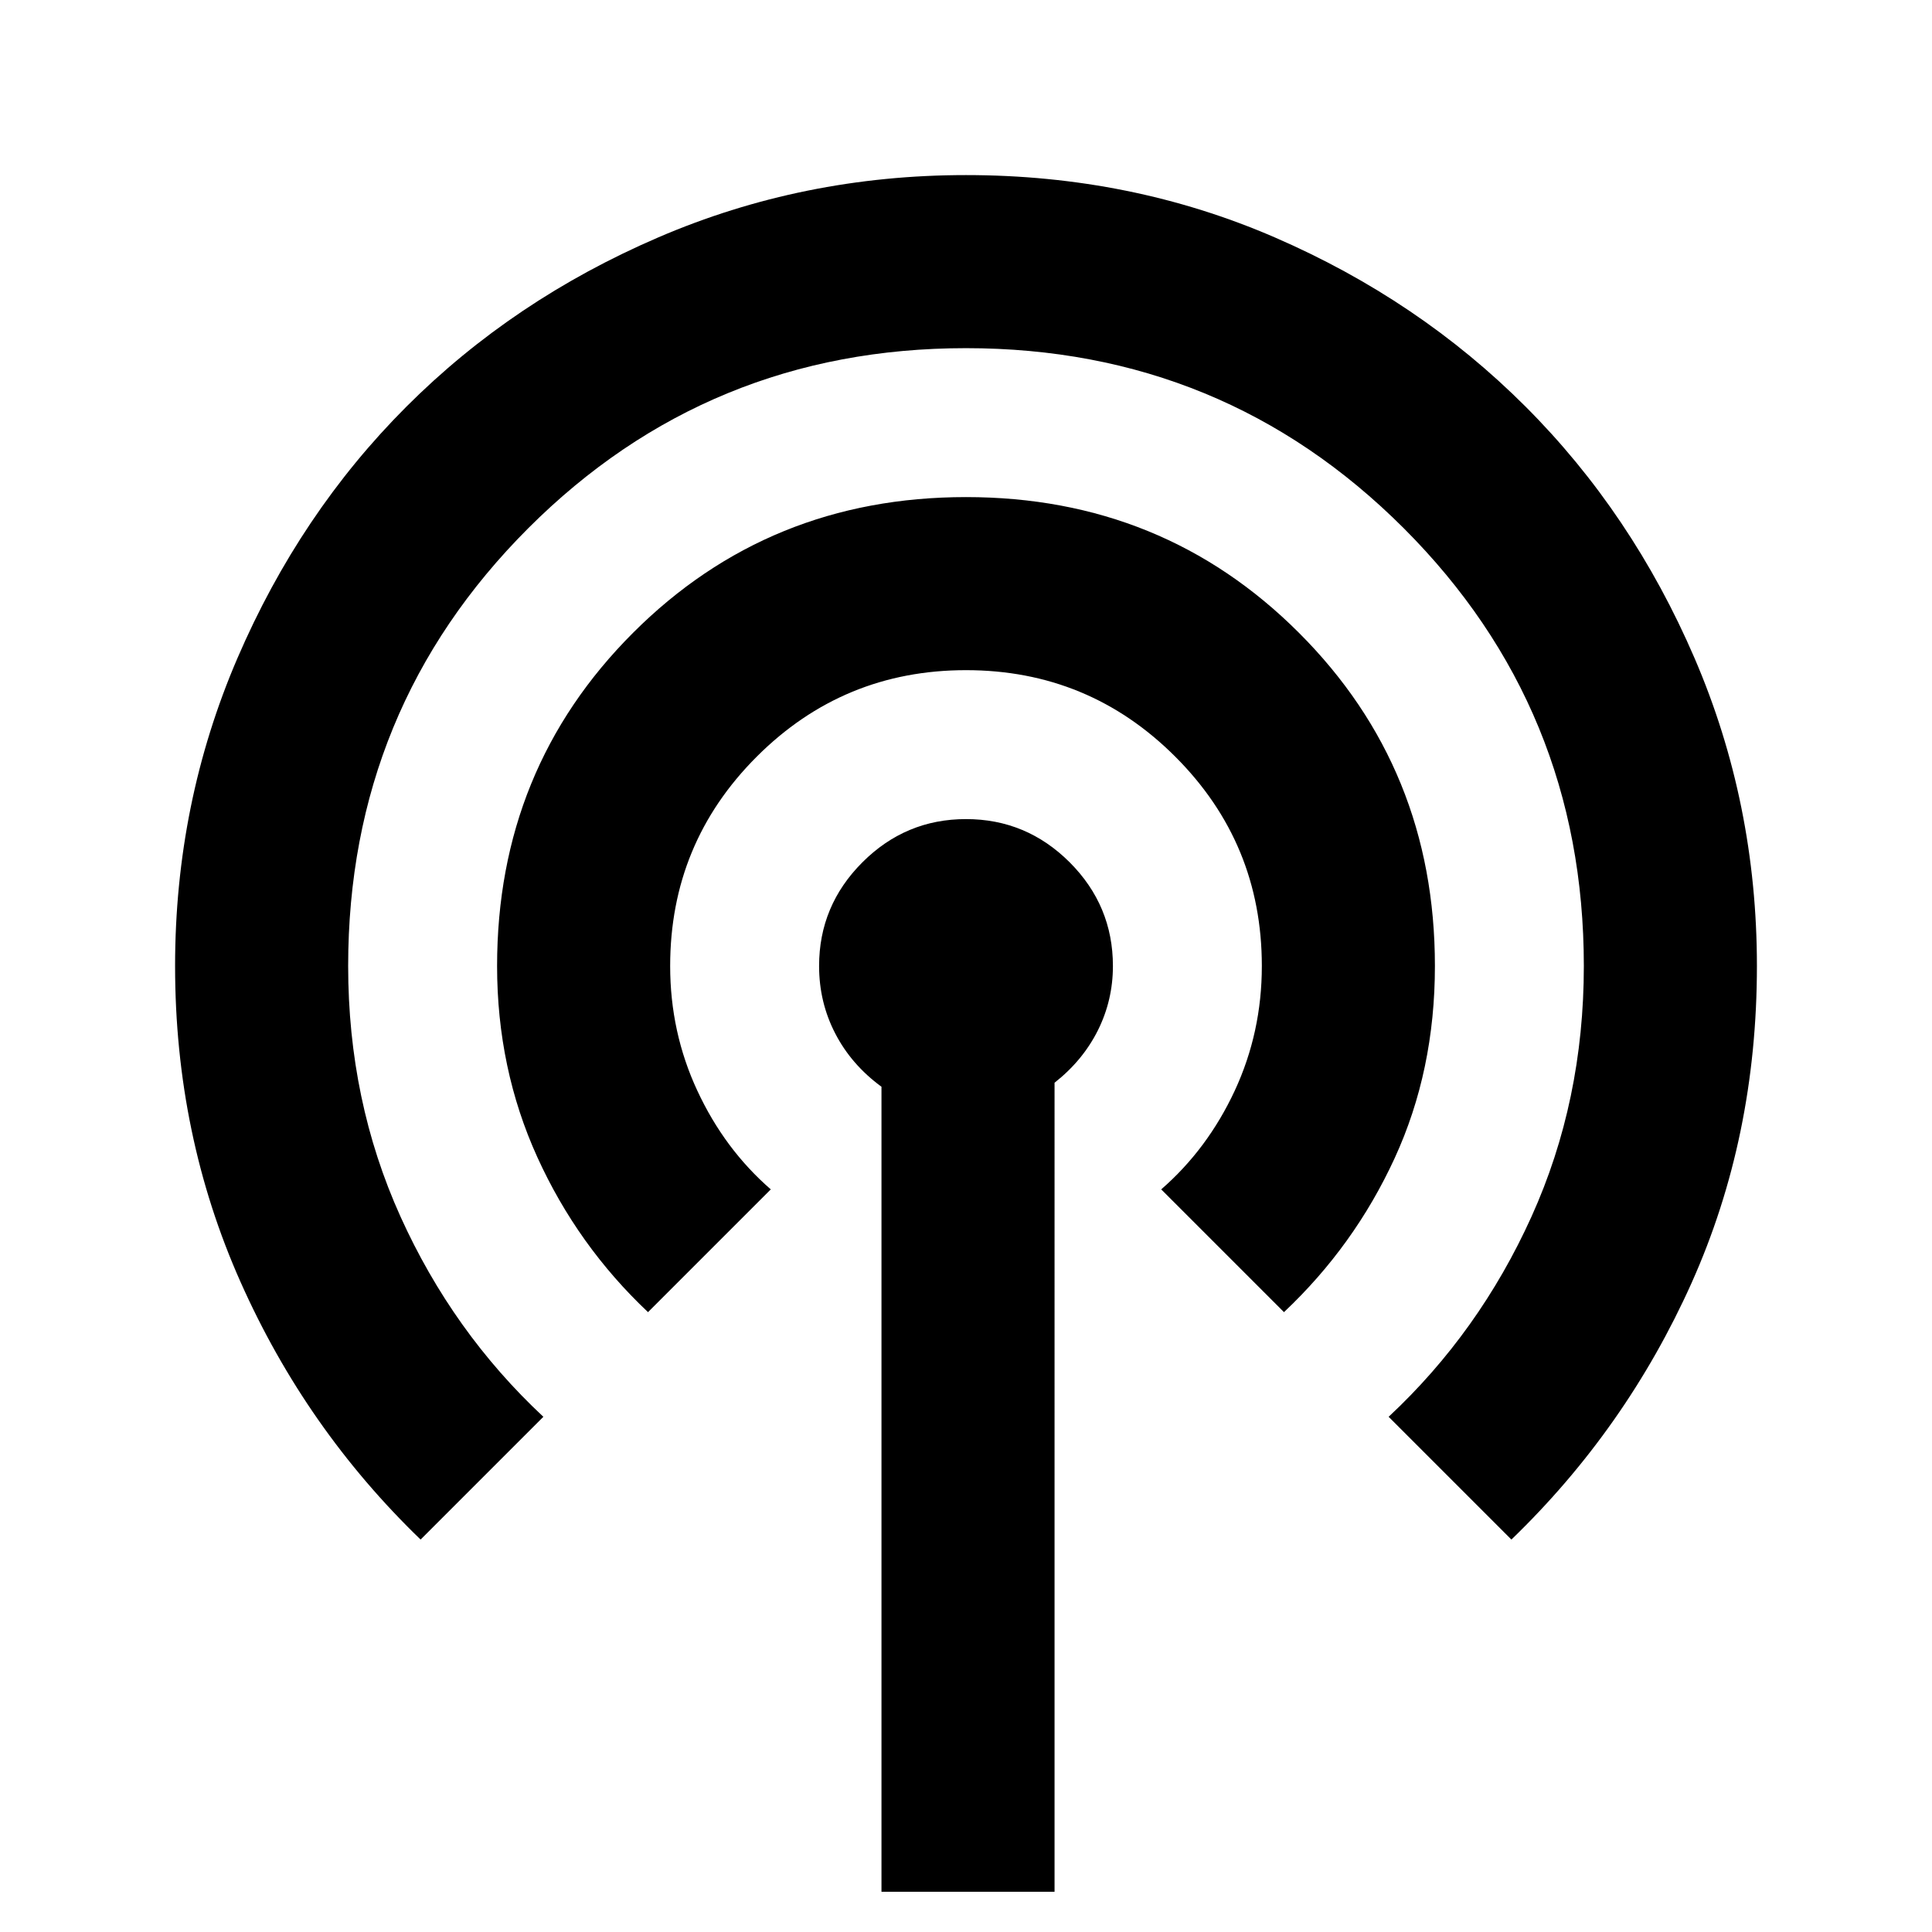 <svg xmlns="http://www.w3.org/2000/svg" height="24" width="24"><path d="M10.95 23.5v-10q-.375-.275-.575-.663-.2-.387-.2-.837 0-.75.538-1.288.537-.537 1.287-.537.75 0 1.288.537.537.538.537 1.288 0 .425-.187.8-.188.375-.538.65V23.5Zm-5.725-4.375q-1.425-1.375-2.237-3.2Q2.175 14.1 2.175 12q0-2.025.775-3.825.775-1.8 2.1-3.125 1.325-1.325 3.125-2.1 1.8-.775 3.825-.775 2.05 0 3.838.775 1.787.775 3.112 2.1 1.325 1.325 2.1 3.125.775 1.8.775 3.825 0 2.125-.812 3.938-.813 1.812-2.238 3.187L17.25 17.6q1.125-1.05 1.775-2.487.65-1.438.65-3.113 0-3.2-2.237-5.438Q15.2 4.325 12 4.325q-3.2 0-5.438 2.237Q4.325 8.8 4.325 12q0 1.675.65 3.113.65 1.437 1.775 2.487ZM8.05 16.3q-.875-.825-1.375-1.925T6.175 12q0-2.45 1.688-4.138Q9.55 6.175 12 6.175q2.45 0 4.137 1.687Q17.825 9.55 17.825 12q0 1.3-.5 2.387-.5 1.088-1.375 1.913l-1.525-1.525q.575-.5.913-1.225.337-.725.337-1.55 0-1.525-1.075-2.6-1.075-1.075-2.6-1.075-1.525 0-2.6 1.075-1.075 1.075-1.075 2.6 0 .825.338 1.55.337.725.912 1.225Z"/></svg>
